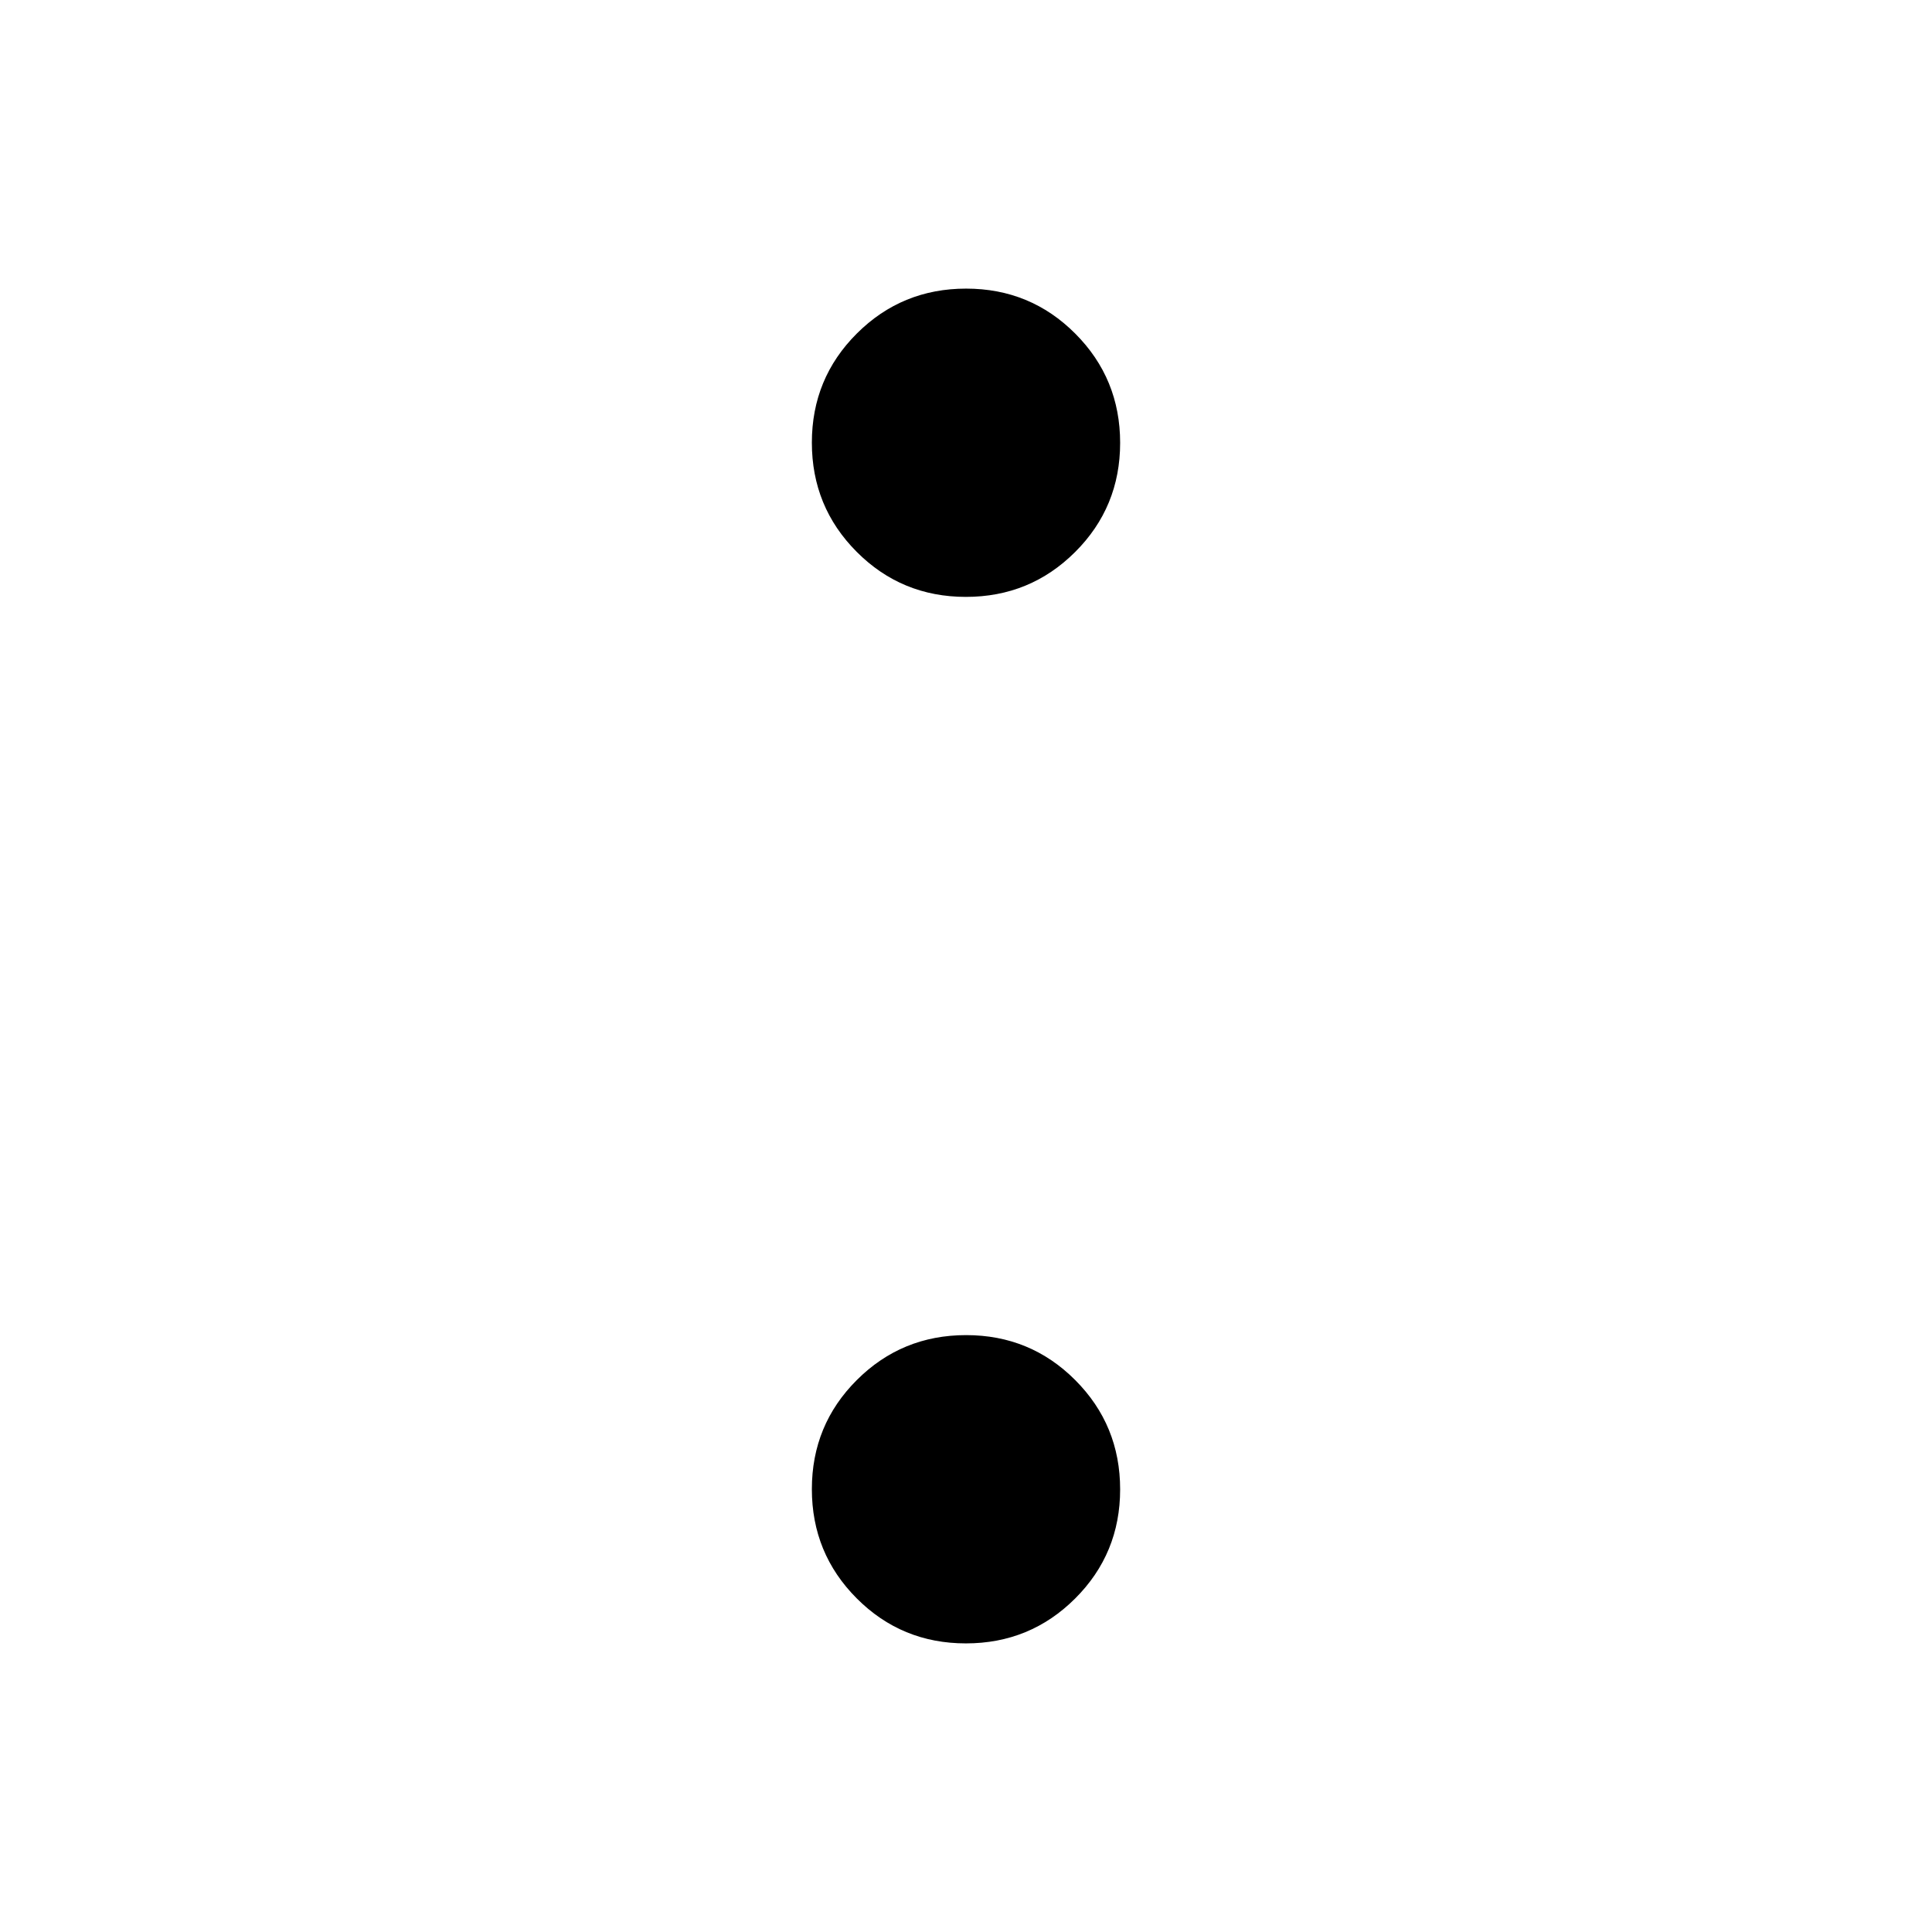 <svg xmlns="http://www.w3.org/2000/svg" height="24" viewBox="0 -960 960 960" width="24"><path d="M479.94-663.41q-31.93 0-54.23-22.36-22.3-22.35-22.3-54.29 0-31.93 22.36-54.23 22.35-22.3 54.29-22.3 31.93 0 54.23 22.36 22.3 22.35 22.3 54.29 0 31.93-22.36 54.23-22.35 22.3-54.29 22.3Zm0 520q-31.93 0-54.23-22.36-22.3-22.35-22.3-54.29 0-31.93 22.36-54.23 22.35-22.3 54.29-22.3 31.93 0 54.23 22.36 22.3 22.35 22.3 54.29 0 31.93-22.36 54.23-22.35 22.3-54.29 22.3Z"/></svg>